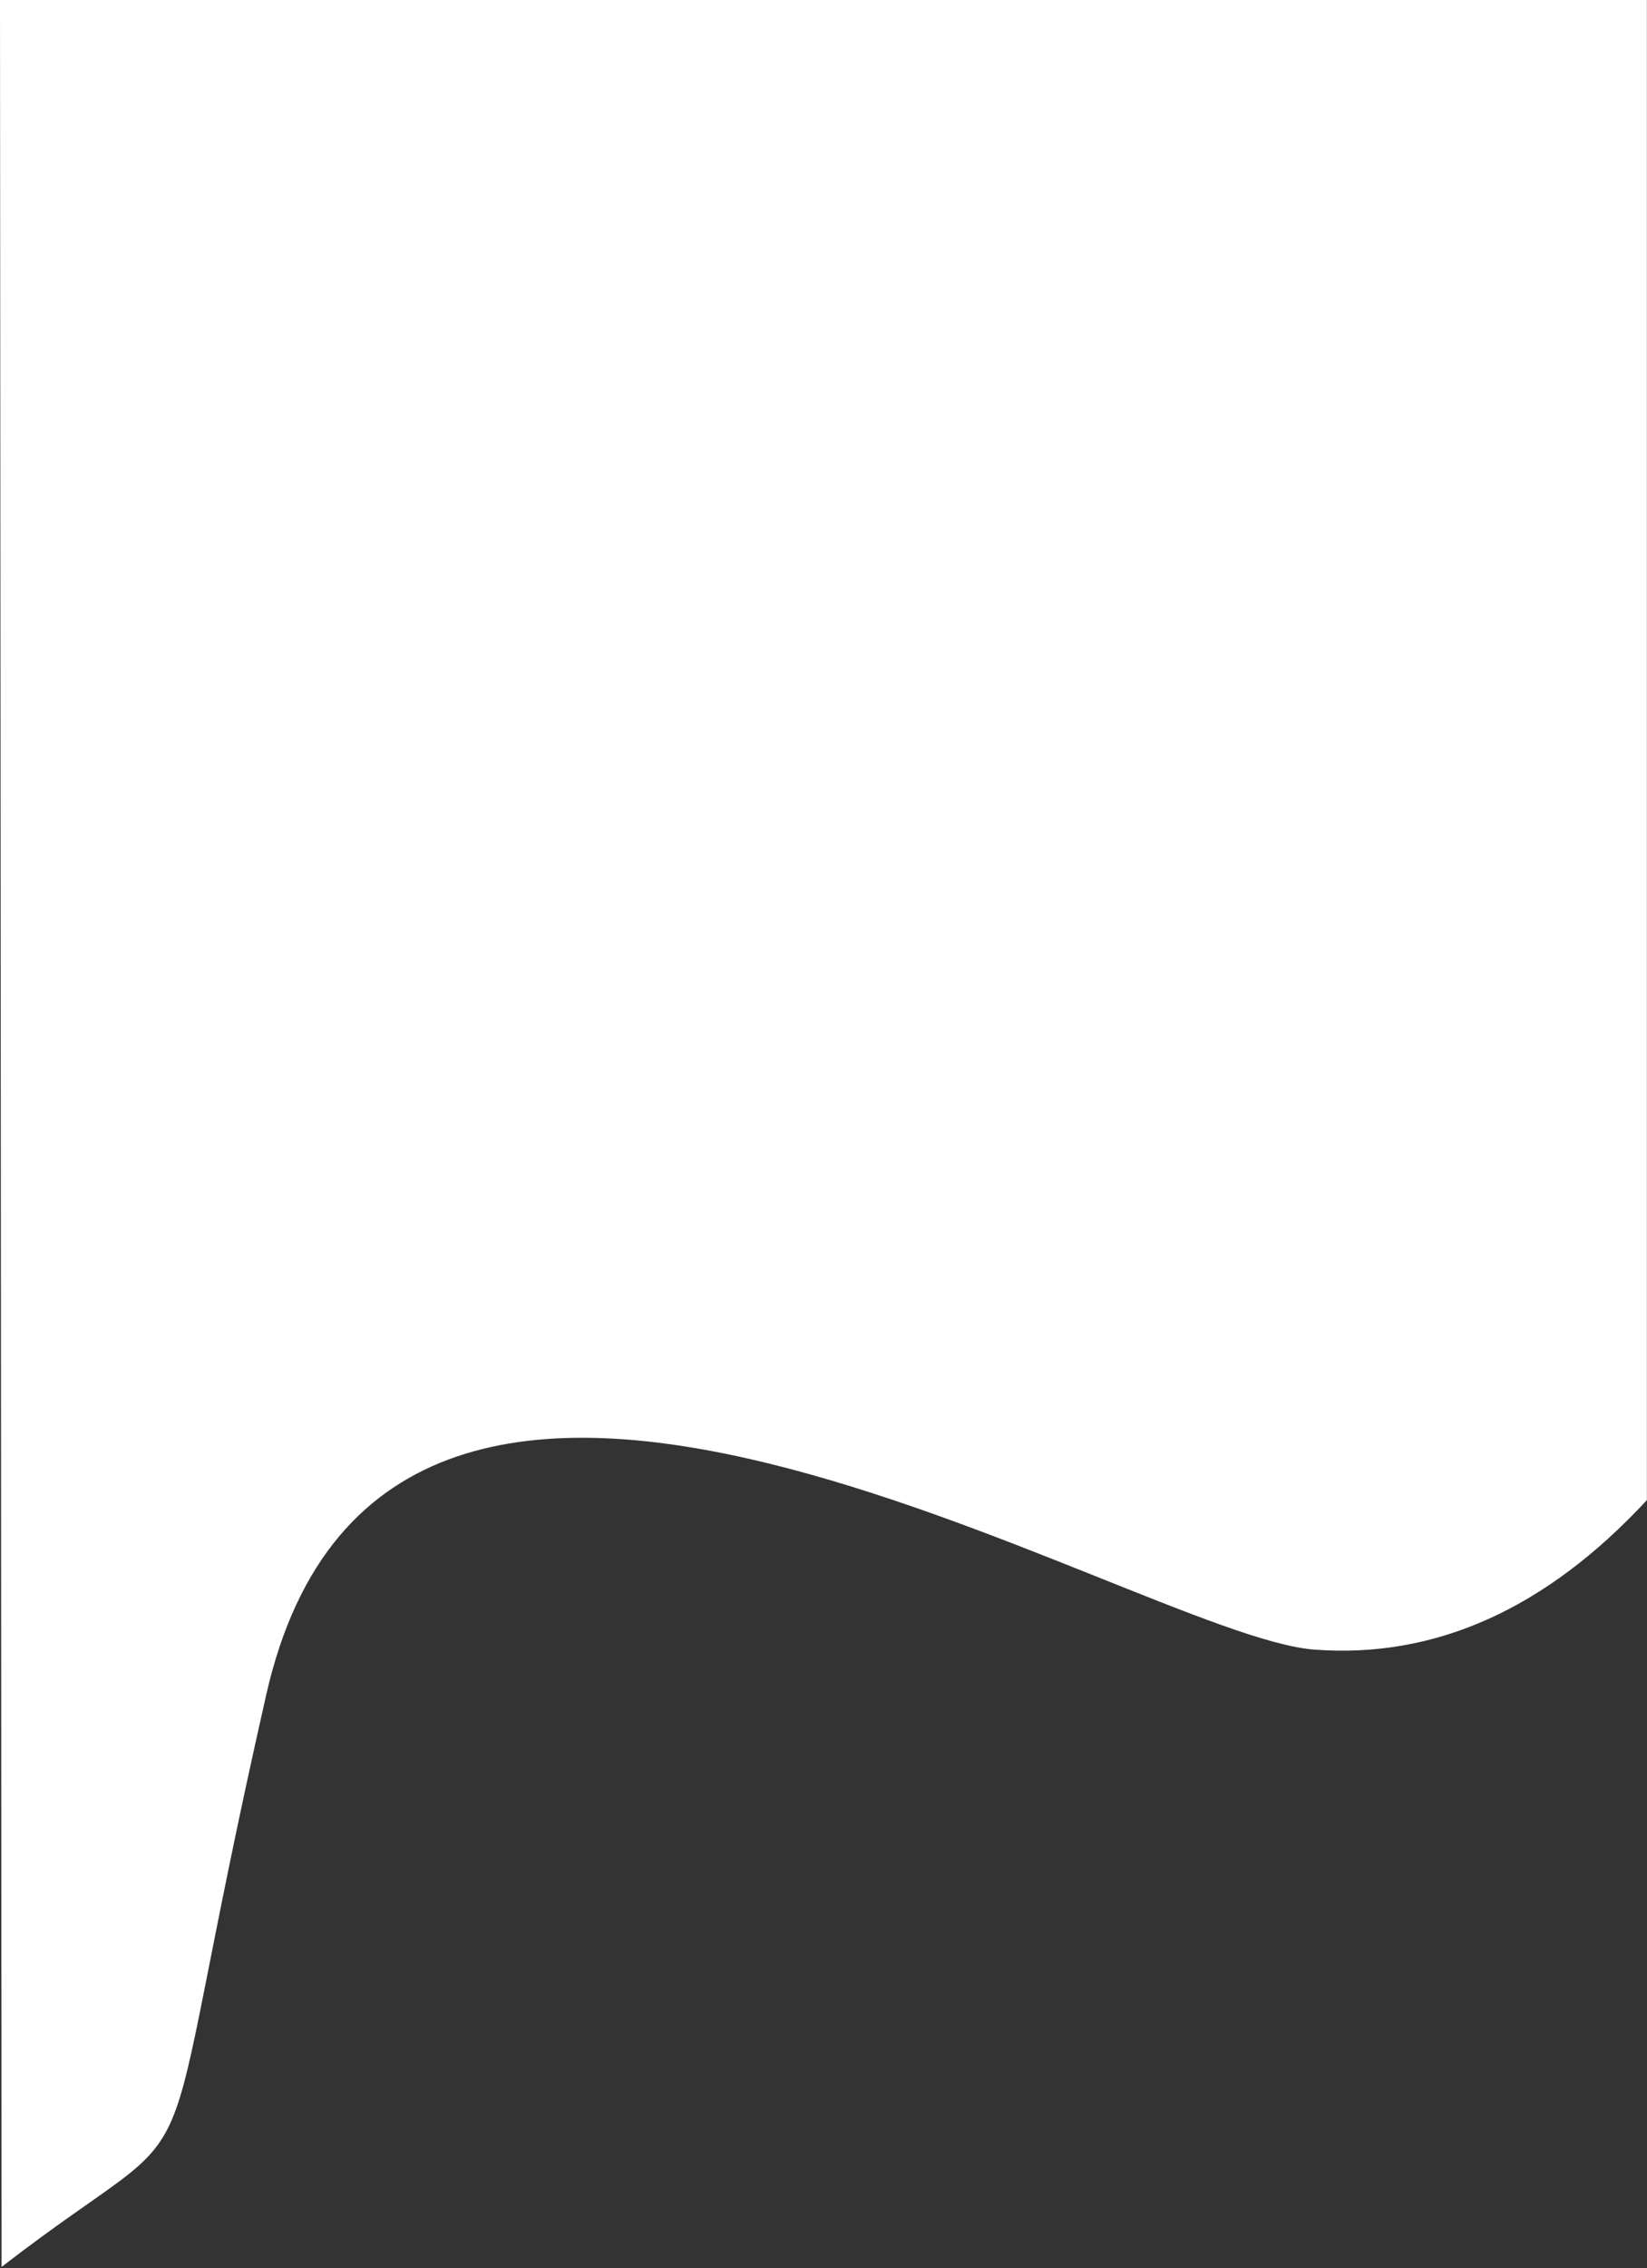 <?xml version="1.0" encoding="UTF-8"?>
<svg width="502px" height="691px" viewBox="0 0 502 691" version="1.1" xmlns="http://www.w3.org/2000/svg" xmlns:xlink="http://www.w3.org/1999/xlink">
    <rect x="0" y="0" width="502" height="691" fill="#333333" stroke="none"/>
    <!-- Generator: Sketch 57.1 (83088) - https://sketch.com -->
    <title>HeaderPatternMask</title>
    <desc>Created with Sketch.</desc>
    <g id="Page-1" stroke="none" stroke-width="1" fill="none" fill-rule="evenodd">
        <path d="M501.964,457.014 C471.223,490.177 437.425,505.357 400.57,502.556 C345.288,498.355 118.668,350.912 81.157,516.271 C43.647,681.63 69.03,637.63 0.485,690.623 C0.162,230.208 0,0 0,0 L501.964,0 L501.964,457.014 Z" id="HeaderPatternMask" fill="#FFFFFF"></path>
    </g>
</svg>